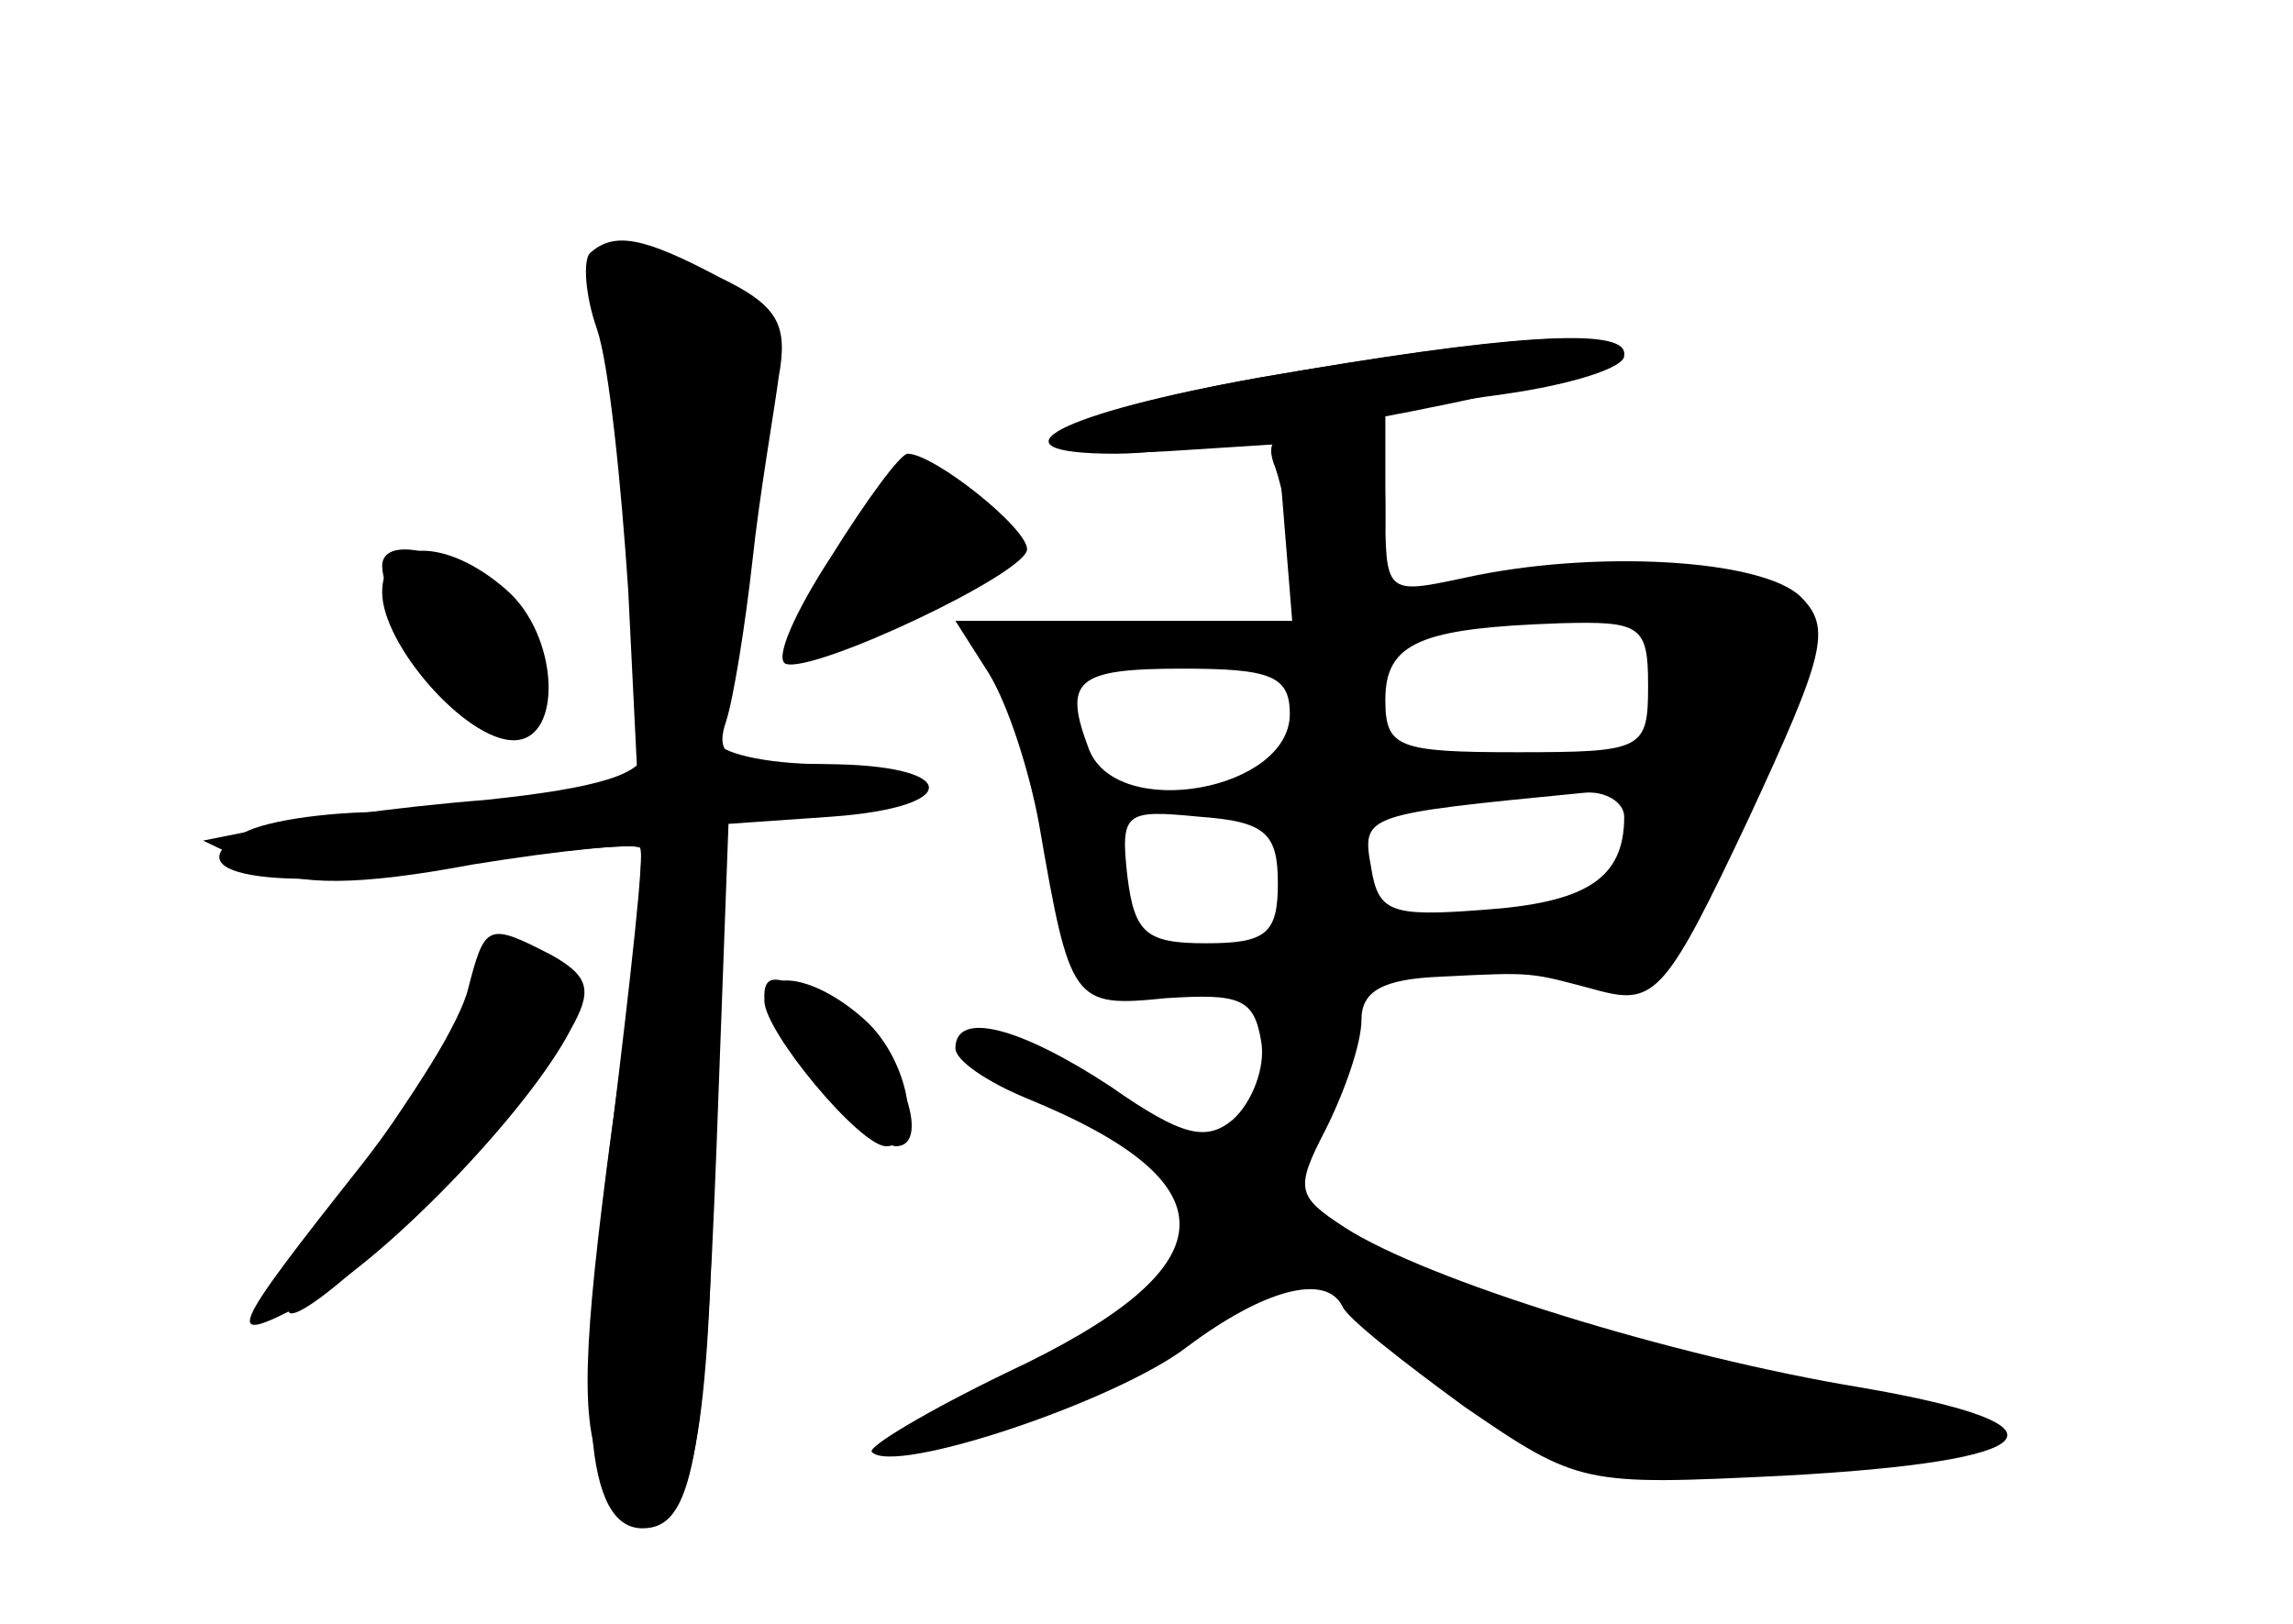 <?xml version="1.0" standalone="no"?>
<!DOCTYPE svg PUBLIC "-//W3C//DTD SVG 20010904//EN"
 "http://www.w3.org/TR/2001/REC-SVG-20010904/DTD/svg10.dtd">
<svg version="1.0" xmlns="http://www.w3.org/2000/svg"
 width="96pt" height="68pt" viewBox="0 0 96 68"
 preserveAspectRatio="xMidYMid meet">
<g transform="translate(0,68) scale(0.1,-0.1)" fill="#000000" stroke="none">
<g id="part-0" class="char-part">
  <path d="M247 574 c-3 -3 -2 -18 3 -32 5 -15 10 -64 13 -109 l4 -81 -30 -6
c-16 -3 -50 -6 -76 -6 -25 0 -53 -4 -61 -10 -28 -17 19 -24 94 -12 39 6 72 9
74 7 2 -2 -3 -56 -12 -119 -12 -90 -13 -121 -4 -141 6 -14 16 -24 22 -22 18 6
24 48 25 175 l1 122 46 0 c27 0 43 4 39 10 -3 6 -24 10 -46 10 -34 0 -40 3
-35 18 3 9 8 40 11 67 3 28 9 62 11 77 4 22 0 30 -25 42 -32 17 -44 19 -54 10z"/>
  <path d="M528 522 c-94 -17 -119 -35 -40 -31 l47 3 3 -37 3 -37 -71 0 -70 0
14 -22 c8 -13 17 -41 21 -63 13 -75 14 -77 53 -73 31 2 37 0 40 -18 2 -11 -4
-26 -12 -33 -11 -9 -21 -7 -51 14 -38 25 -65 32 -65 16 0 -5 13 -14 30 -21 88
-36 85 -71 -9 -115 -33 -16 -58 -31 -56 -33 9 -10 102 21 132 44 32 24 58 31
65 17 2 -5 25 -23 51 -42 48 -33 50 -33 133 -29 112 6 126 21 33 37 -79 13
-182 45 -216 67 -20 13 -21 16 -8 41 8 16 15 36 15 46 0 12 9 17 33 18 40 2
37 2 67 -6 23 -6 28 0 62 72 32 69 35 80 22 93 -16 16 -87 20 -141 8 -33 -7
-33 -7 -33 31 l0 39 50 7 c28 4 50 11 50 16 0 12 -47 9 -152 -9z m162 -129 c0
-27 -2 -28 -55 -28 -50 0 -55 2 -55 22 0 24 15 30 73 32 34 1 37 -1 37 -26z
m-150 -12 c0 -32 -72 -45 -84 -15 -11 29 -6 34 39 34 37 0 45 -3 45 -19z m140
-43 c0 -26 -16 -36 -59 -39 -39 -3 -44 -1 -47 18 -4 22 -3 22 89 31 9 1 17 -4
17 -10z m-145 -28 c0 -21 -5 -25 -30 -25 -25 0 -30 4 -33 28 -3 27 -1 28 30
25 28 -2 33 -7 33 -28z"/>
  <path d="M348 447 c-15 -23 -24 -43 -19 -45 12 -4 101 38 101 48 0 9 -39 40
-50 40 -3 0 -17 -19 -32 -43z"/>
  <path d="M160 432 c0 -22 35 -62 55 -62 21 0 19 44 -3 63 -25 22 -52 22 -52
-1z"/>
  <path d="M200 271 c0 -6 -20 -39 -45 -75 -25 -36 -39 -66 -33 -66 7 0 36 25
65 56 56 59 68 94 33 94 -11 0 -20 -4 -20 -9z"/>
  <path d="M320 263 c1 -10 47 -63 55 -63 16 0 1 40 -20 54 -27 18 -35 20 -35 9z"/>
</g>
<g id="part-1" class="char-part">
  <path d="M255 548 c4 -13 9 -56 12 -95 4 -51 9 -73 18 -73 17 0 22 17 30 102
7 60 5 67 -13 77 -36 19 -55 14 -47 -11z"/>
  <path d="M352 445 c-25 -39 -17 -43 31 -19 42 22 42 21 27 39 -19 23 -33 18
-58 -20z"/>
  <path d="M160 443 c0 -19 42 -74 53 -70 22 7 19 44 -5 61 -24 17 -48 21 -48 9z"/>
</g>
<g id="part-2" class="char-part">
  <path d="M270 366 c0 -10 -19 -16 -67 -21 -38 -3 -79 -9 -93 -12 l-25 -5 23
-11 c17 -8 42 -8 90 1 37 6 68 9 70 7 2 -1 -4 -55 -12 -120 -15 -113 -11 -165
13 -165 21 0 26 29 31 160 l5 135 43 3 c56 4 54 22 -3 22 -25 0 -45 5 -45 10
0 6 -7 10 -15 10 -8 0 -15 -6 -15 -14z"/>
  <path d="M196 266 c-3 -13 -23 -46 -44 -73 -57 -72 -59 -77 -25 -59 31 15 94
80 112 115 9 16 8 22 -8 31 -27 14 -28 13 -35 -14z"/>
  <path d="M320 261 c0 -13 40 -61 51 -61 16 0 10 36 -9 53 -20 18 -42 22 -42 8z"/>
</g>
<g id="part-3" class="char-part">
  <path d="M528 522 c-85 -15 -117 -32 -61 -32 45 0 213 33 213 42 0 11 -49 8
-152 -10z"/>
</g>
<g id="part-4" class="char-part">
  <path d="M534 484 c3 -9 6 -24 6 -35 0 -12 7 -19 20 -19 16 0 20 7 20 35 0 31
-3 35 -26 35 -20 0 -25 -4 -20 -16z"/>
</g>
<g id="part-5" class="char-part">
  <path d="M543 253 c-7 -3 -13 -12 -13 -22 0 -35 -20 -40 -57 -15 -20 13 -41
24 -47 24 -5 0 13 -15 41 -33 50 -32 50 -33 33 -54 -9 -12 -34 -33 -55 -47
-41 -28 -41 -33 0 -14 14 6 25 15 25 20 0 5 4 7 8 4 5 -3 15 4 22 15 14 18 60
27 60 12 1 -15 49 -43 64 -37 23 9 20 24 -5 24 -11 0 -27 7 -35 15 -8 8 -22
18 -30 23 -12 7 -13 14 -5 35 8 20 7 27 -2 27 -8 0 -7 4 3 10 16 10 11 20 -7
13z"/>
  <path d="M637 106 c-17 -13 -16 -15 15 -30 32 -14 141 -16 155 -3 9 10 -48 29
-65 22 -9 -3 -18 -2 -21 3 -11 18 -65 22 -84 8z"/>
</g>
</g>
</svg>